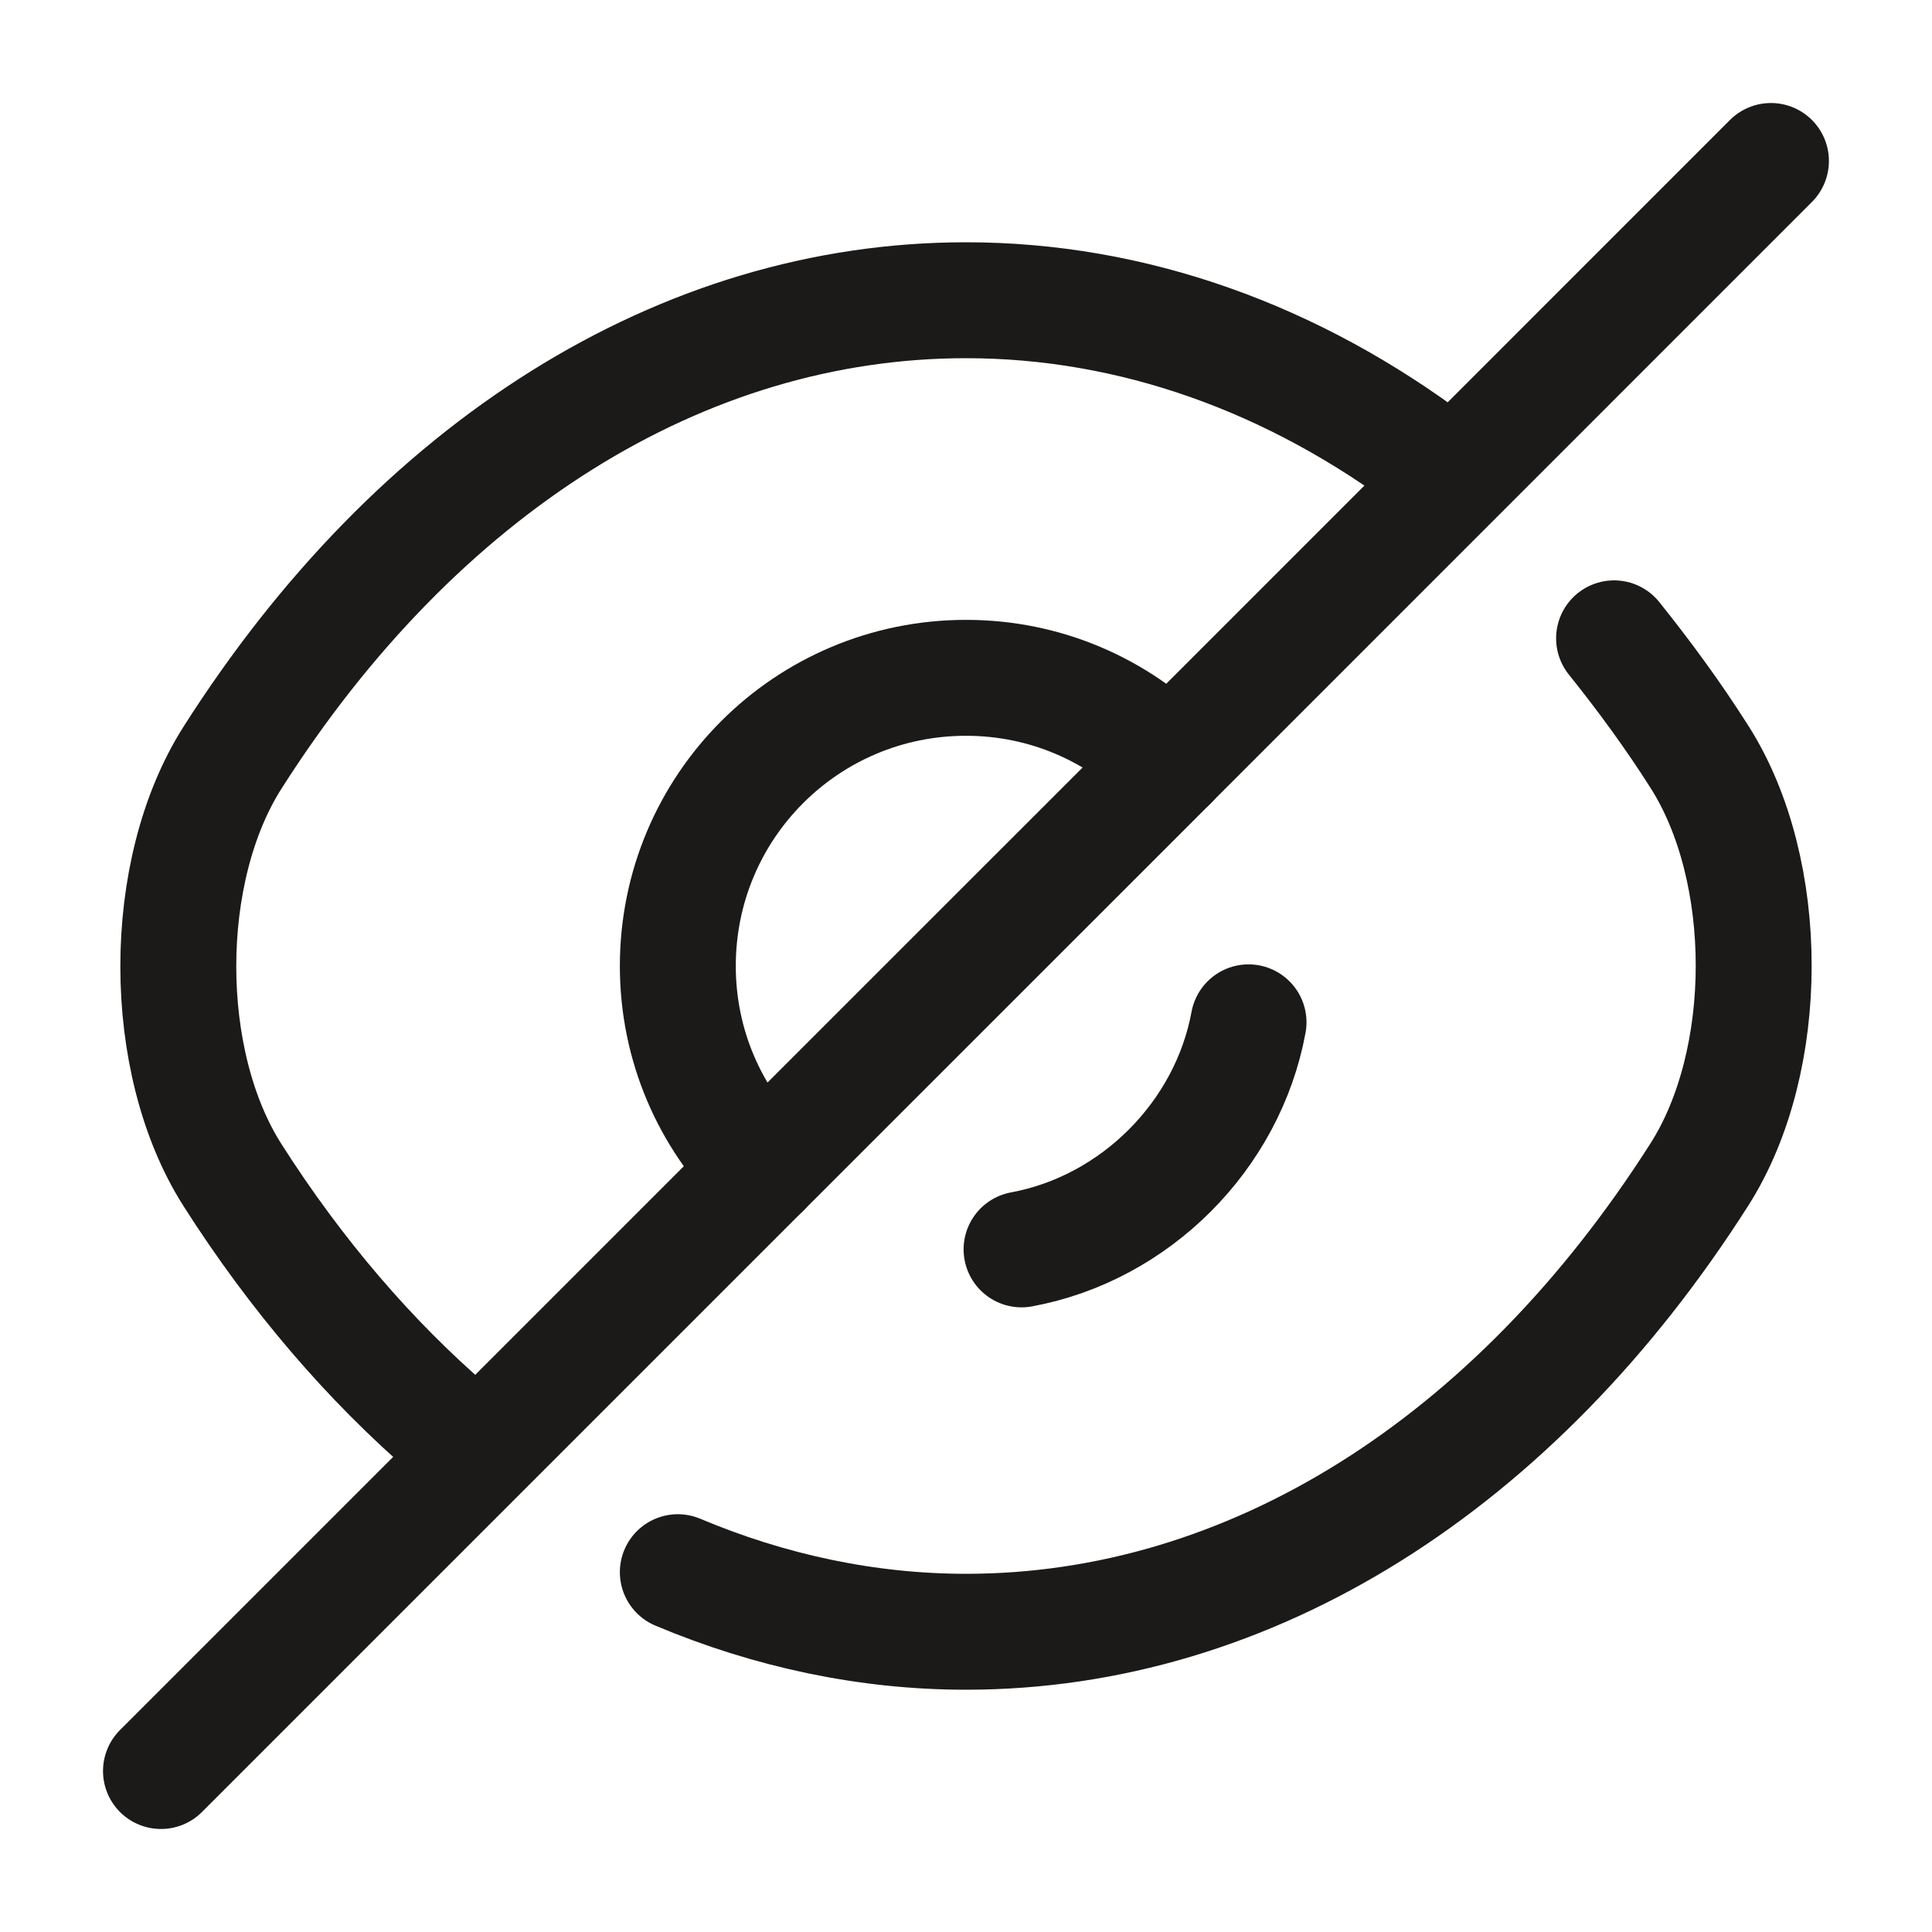 <svg width="25" height="25" viewBox="0 0 25 25" fill="none" xmlns="http://www.w3.org/2000/svg">
<path d="M15.136 9.865L9.865 15.135C9.188 14.458 8.771 13.531 8.771 12.5C8.771 10.438 10.438 8.771 12.5 8.771C13.531 8.771 14.459 9.188 15.136 9.865Z" stroke="#1B1A18" stroke-width="1.5" stroke-linecap="round" stroke-linejoin="round"/>
<path d="M18.562 6.01C16.739 4.635 14.656 3.885 12.5 3.885C8.823 3.885 5.396 6.052 3.01 9.802C2.073 11.271 2.073 13.74 3.01 15.208C3.833 16.5 4.792 17.615 5.833 18.51" stroke="#1B1A18" stroke-width="1.5" stroke-linecap="round" stroke-linejoin="round"/>
<path d="M8.771 20.344C9.959 20.844 11.219 21.115 12.5 21.115C16.177 21.115 19.604 18.948 21.99 15.198C22.927 13.729 22.927 11.261 21.99 9.792C21.646 9.25 21.271 8.74 20.886 8.26" stroke="#1B1A18" stroke-width="1.5" stroke-linecap="round" stroke-linejoin="round"/>
<path d="M16.156 13.229C15.885 14.698 14.688 15.896 13.219 16.167" stroke="#1B1A18" stroke-width="1.5" stroke-linecap="round" stroke-linejoin="round"/>
<path d="M9.865 15.135L2.083 22.917" stroke="#1B1A18" stroke-width="1.5" stroke-linecap="round" stroke-linejoin="round"/>
<path d="M22.916 2.083L15.135 9.865" stroke="#1B1A18" stroke-width="1.5" stroke-linecap="round" stroke-linejoin="round"/>
</svg>

